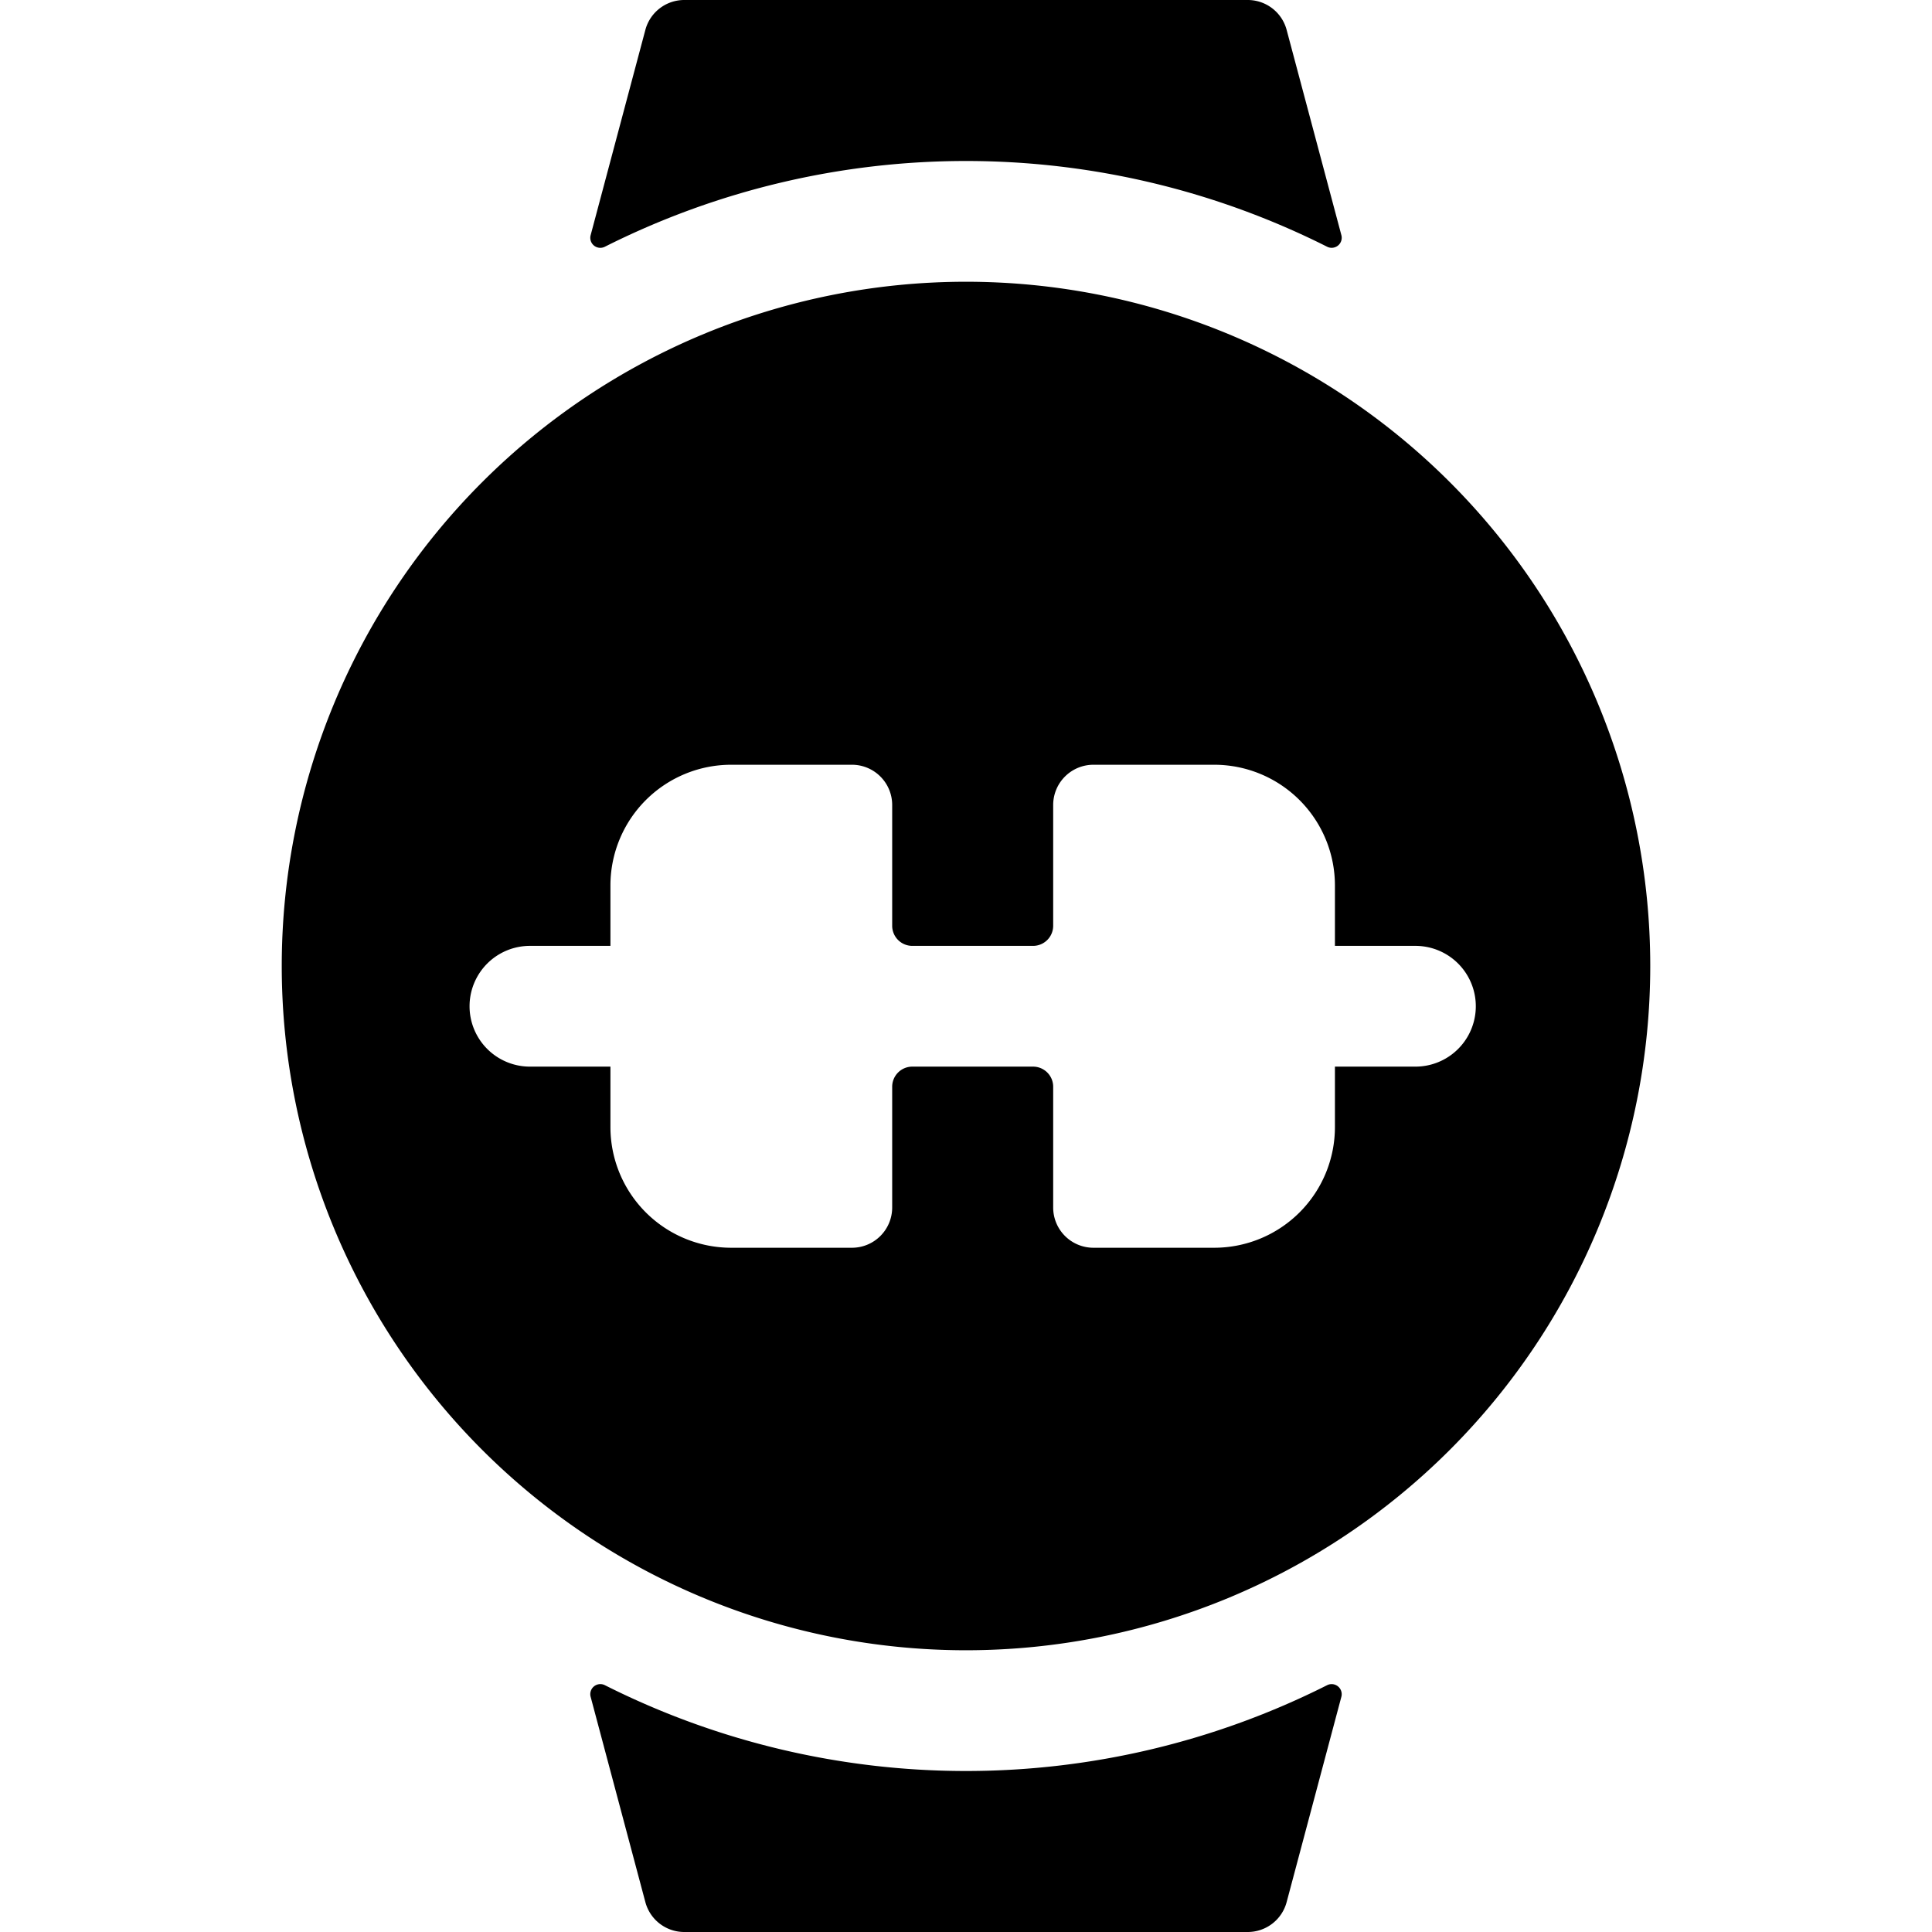 <svg xmlns="http://www.w3.org/2000/svg" viewBox="0 0 24 24"><title>smart-watch-circle-dumbbell</title><path d="M12,3.5A8.5,8.5,0,1,0,20.5,12,8.5,8.5,0,0,0,12,3.5Zm5.583,9.75h-1V14a1.5,1.5,0,0,1-1.5,1.5h-1.5a.5.5,0,0,1-.5-.5V13.5a.25.25,0,0,0-.25-.25h-1.5a.25.25,0,0,0-.25.25V15a.5.5,0,0,1-.5.5h-1.5a1.5,1.5,0,0,1-1.5-1.5v-.75h-1a.75.75,0,1,1,0-1.5h1V11a1.5,1.5,0,0,1,1.5-1.5h1.5a.5.5,0,0,1,.5.5v1.5a.25.25,0,0,0,.25.25h1.5a.25.25,0,0,0,.25-.25V10a.5.5,0,0,1,.5-.5h1.5a1.5,1.5,0,0,1,1.5,1.5v.75h1a.75.75,0,0,1,0,1.5Z"/><path d="M7.379,3.051a.125.125,0,0,0,.135.014,9.98,9.98,0,0,1,8.972,0,.125.125,0,0,0,.177-.144l-.68-2.55A.5.5,0,0,0,15.5,0h-7a.5.5,0,0,0-.483.371l-.68,2.551A.125.125,0,0,0,7.379,3.051Z"/><path d="M16.621,20.949a.125.125,0,0,0-.135-.015,9.972,9.972,0,0,1-8.972,0,.125.125,0,0,0-.177.144l.68,2.551A.5.5,0,0,0,8.5,24h7a.5.5,0,0,0,.483-.371l.68-2.551A.125.125,0,0,0,16.621,20.949Z"/></svg>